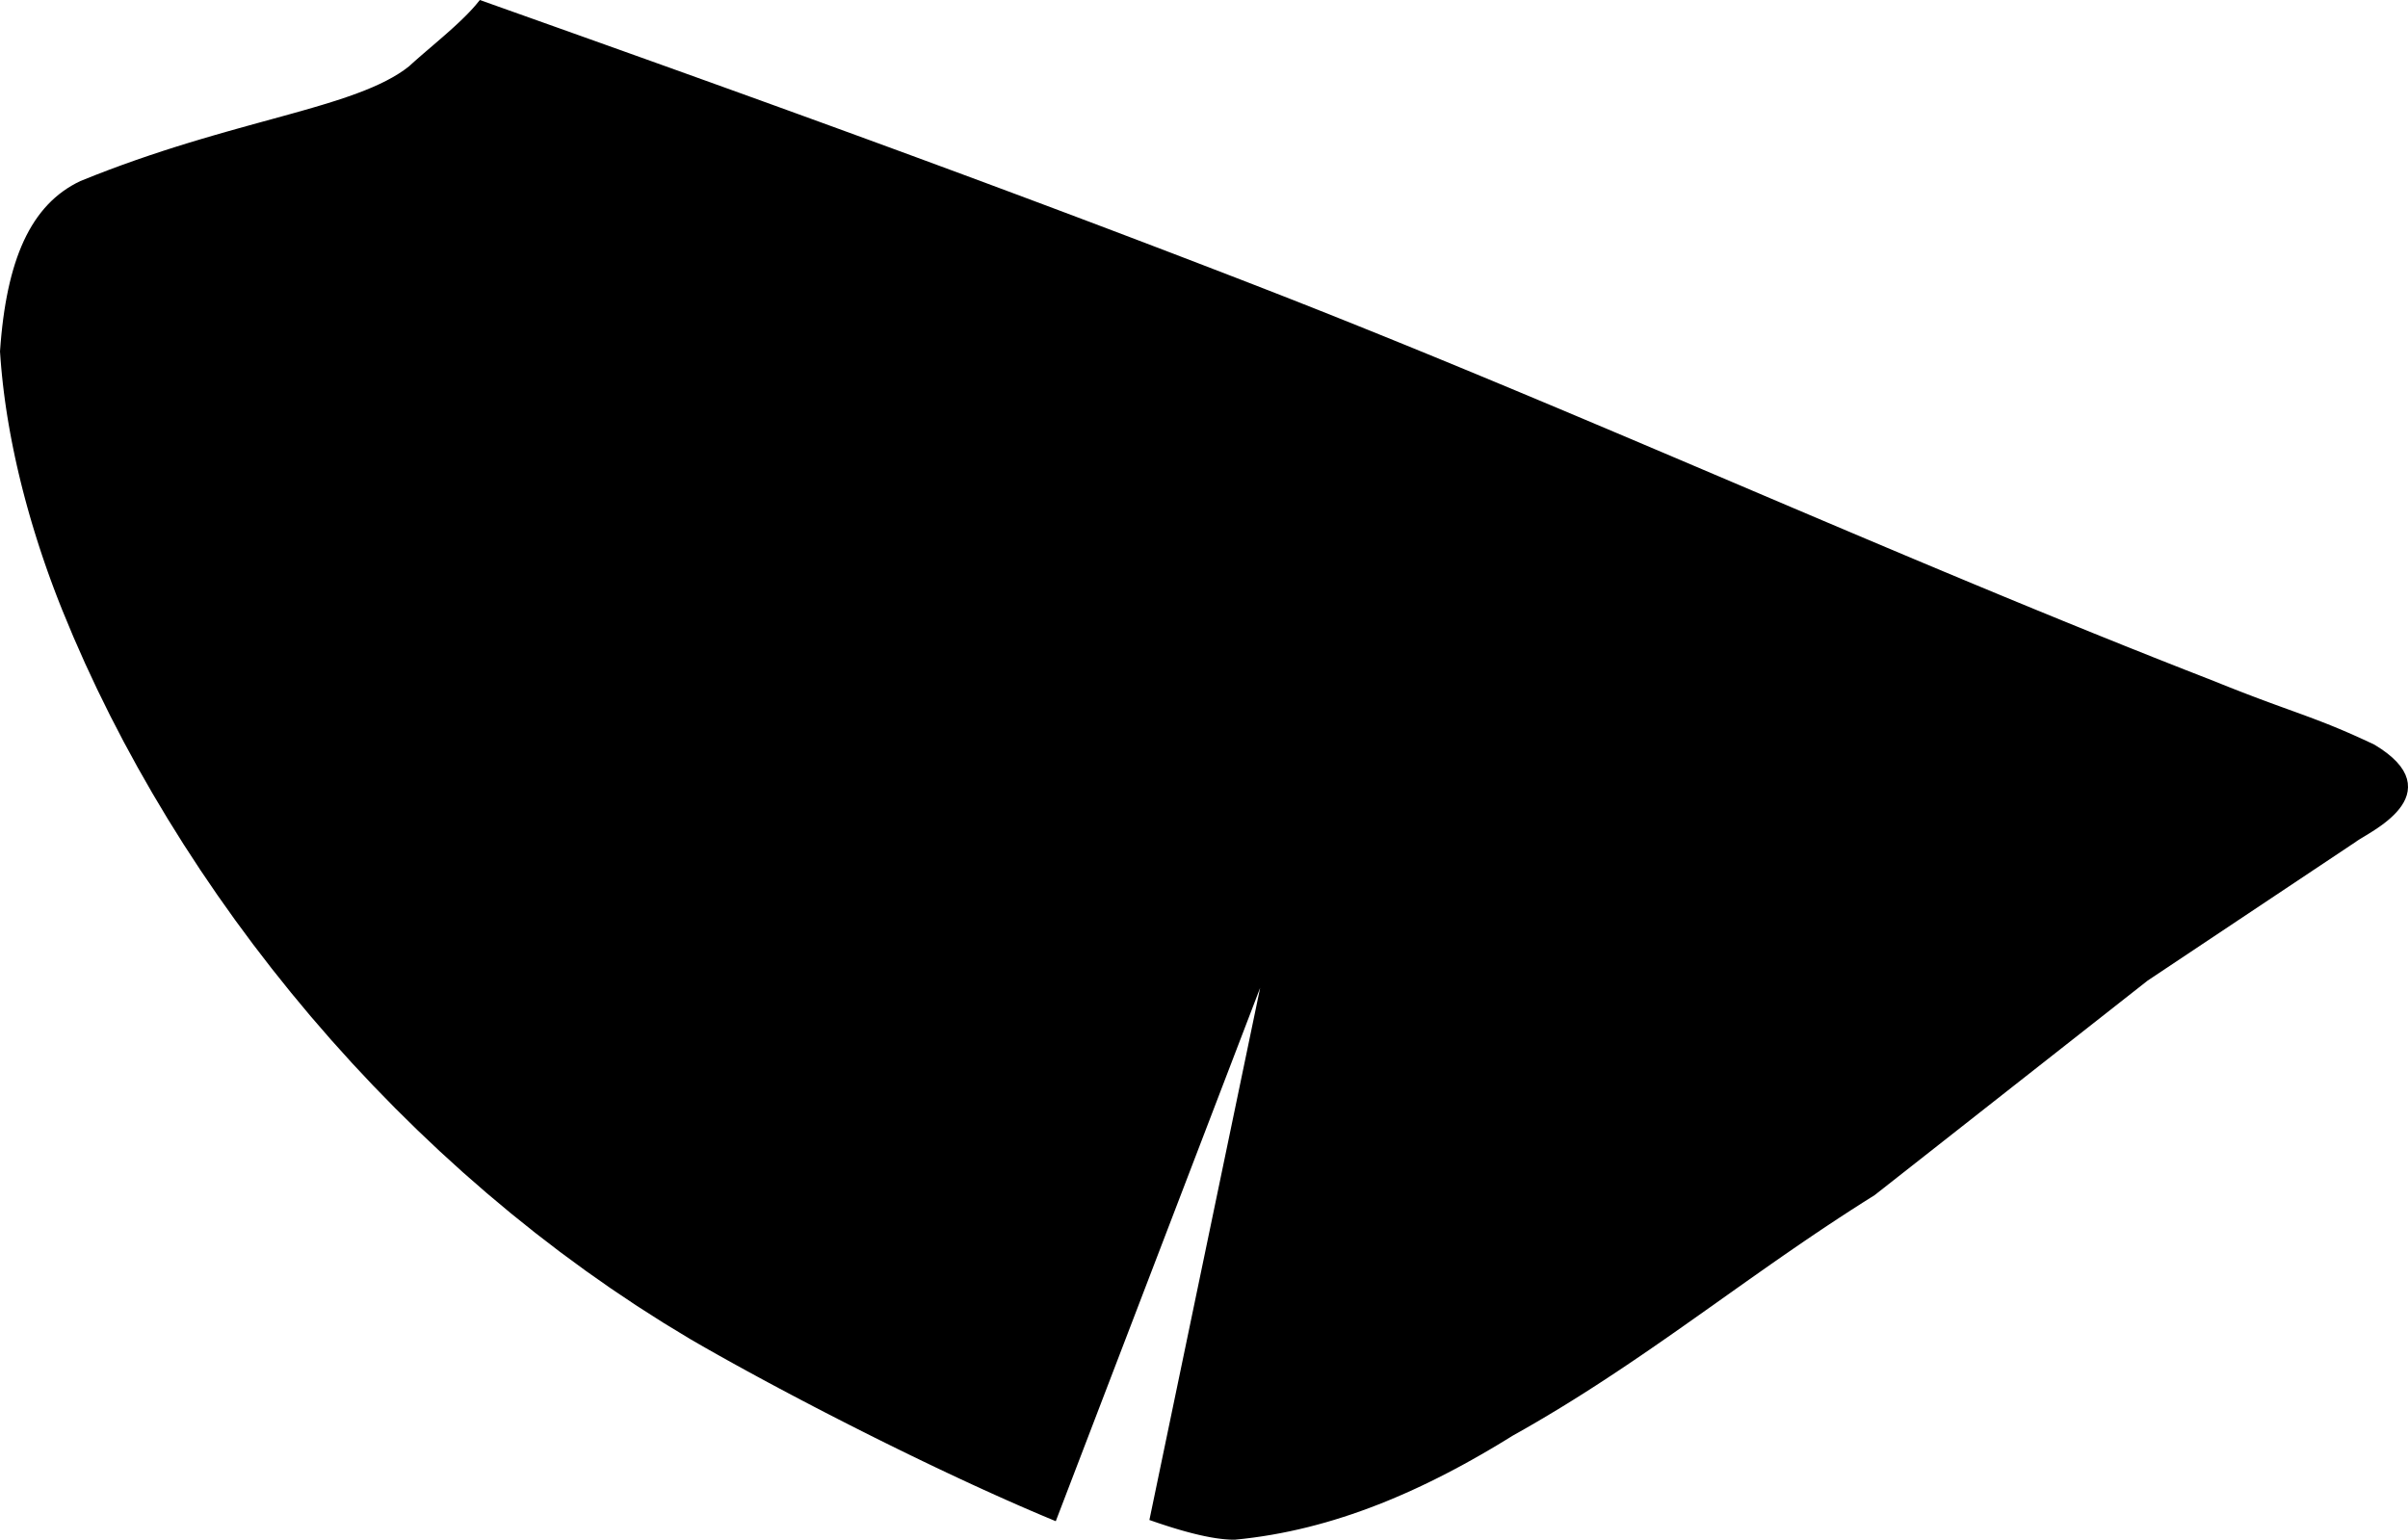 <?xml version="1.0" encoding="utf-8"?>
<!-- Generator: Adobe Illustrator 16.0.0, SVG Export Plug-In . SVG Version: 6.00 Build 0)  -->
<!DOCTYPE svg PUBLIC "-//W3C//DTD SVG 1.1//EN" "http://www.w3.org/Graphics/SVG/1.1/DTD/svg11.dtd">
<svg version="1.1" id="Layer_1" xmlns="http://www.w3.org/2000/svg" xmlns:xlink="http://www.w3.org/1999/xlink" x="0px" y="0px"
	 width="919.576px" height="588.043px" viewBox="0 0 919.576 588.043" enable-background="new 0 0 919.576 588.043"
	 xml:space="preserve">
<path d="M919.49,299.072l-0.323-1.602l-0.575-1.615l-0.835-1.621l-1.101-1.622l-1.375-1.624l-1.66-1.627l-1.958-1.634l-2.271-1.644
	l-2.648-1.681l-2.19-1.034l-2.037-0.946l-1.962-0.894l-1.897-0.849l-1.832-0.805l-1.776-0.767l-1.732-0.732l-1.69-0.702L889.97,277
	l-1.63-0.65l-1.609-0.63l-1.593-0.616l-1.587-0.602l-1.586-0.595l-1.597-0.591l-1.602-0.589l-1.627-0.593l-1.652-0.6l-1.685-0.611
	l-1.729-0.627l-1.771-0.645l-1.825-0.667l-1.89-0.694l-1.955-0.726l-2.032-0.758l-2.112-0.798l-2.205-0.839l-2.295-0.886
	l-2.399-0.934l-2.512-0.99l-2.627-1.047l-2.756-1.112l-11.563-4.519l-11.543-4.561l-11.53-4.602l-11.522-4.642l-11.509-4.676
	l-11.499-4.71l-11.494-4.739l-11.479-4.766l-11.479-4.788l-11.467-4.809l-11.461-4.826l-11.456-4.84l-11.451-4.851l-11.442-4.858
	l-11.442-4.864l-11.438-4.866l-11.436-4.863l-11.433-4.859l-11.436-4.852l-11.429-4.84l-11.43-4.827l-11.434-4.81l-11.431-4.791
	l-11.433-4.766l-11.437-4.741l-11.438-4.711l-11.443-4.679l-11.447-4.644l-11.453-4.605l-11.456-4.563l-11.463-4.519l-11.466-4.47
	l-9.472-3.663l-9.41-3.625l-9.356-3.589l-9.298-3.555l-9.252-3.523l-9.21-3.495l-9.17-3.465l-9.135-3.44l-9.107-3.416l-9.079-3.394
	l-9.056-3.374l-9.042-3.358l-9.03-3.341l-9.018-3.327l-9.02-3.317l-9.016-3.306l-9.025-3.298l-9.029-3.292l-9.045-3.289
	l-9.066-3.288l-9.087-3.287l-9.117-3.291l-9.146-3.294l-9.184-3.302l-9.223-3.309l-9.271-3.319l-9.318-3.332l-9.372-3.347
	l-9.433-3.363l-9.493-3.382l-9.562-3.401L183.242,0l-1.247,1.534l-0.64,0.753l-0.671,0.763l-0.704,0.77l-0.73,0.778l-0.756,0.783
	l-0.782,0.788l-0.803,0.792l-0.822,0.798l-0.842,0.798l-0.855,0.8l-0.872,0.802l-0.883,0.802l-0.893,0.803l-0.901,0.8l-0.907,0.799
	l-0.912,0.797l-0.914,0.793l-0.913,0.79l-0.911,0.784l-0.909,0.781l-0.9,0.772l-0.896,0.767l-0.886,0.759l-0.873,0.753l-0.859,0.743
	l-0.845,0.734l-0.827,0.724l-0.809,0.713l-0.786,0.703l-0.763,0.691l-0.685,0.626l-1.947,1.467l-2.123,1.418l-2.273,1.36
	l-2.423,1.308l-2.569,1.261l-2.713,1.218l-2.854,1.181l-2.992,1.149l-3.127,1.124l-3.26,1.104l-3.389,1.089l-3.513,1.08
	l-3.639,1.078l-3.756,1.081l-3.874,1.091l-3.987,1.105l-4.101,1.128l-4.209,1.153l-4.313,1.188l-4.418,1.227l-4.518,1.272
	L81.634,51.7l-4.709,1.382l-4.802,1.445l-4.891,1.516l-4.977,1.592l-5.06,1.676l-5.141,1.761l-5.22,1.858l-5.294,1.957l-5.367,2.065
	l-5.481,2.195l-1.764,0.882l-1.69,0.944l-1.635,1.017l-1.583,1.09l-1.53,1.164l-1.476,1.238l-1.425,1.312l-1.37,1.386l-1.319,1.461
	l-1.265,1.533l-1.215,1.608l-1.162,1.683l-1.111,1.757l-1.061,1.831l-1.01,1.905l-0.961,1.98l-0.912,2.057l-0.863,2.131
	l-0.815,2.207l-0.769,2.283l-0.722,2.36l-0.677,2.436l-0.63,2.514l-0.586,2.592l-0.541,2.671l-0.498,2.75l-0.455,2.829l-0.412,2.909
	l-0.369,2.99l-0.328,3.07l-0.286,3.153L0,134.216l0.221,3.157l0.253,3.073l0.294,3.085l0.332,3.093l0.371,3.102l0.408,3.109
	l0.446,3.116l0.484,3.12l0.521,3.126l0.555,3.13l0.59,3.131l0.625,3.134l0.657,3.135l0.691,3.134l0.724,3.133l0.755,3.13
	l0.787,3.129l0.817,3.124l0.849,3.119l0.875,3.112l0.905,3.106l0.936,3.098l0.96,3.089l0.986,3.079l1.016,3.07l1.039,3.057
	l1.063,3.044l1.089,3.03l1.113,3.017l1.136,3l1.158,2.983l1.183,2.971l4.188,10.076l4.439,10.063l4.684,10.035l4.926,10.003
	l5.165,9.963l5.399,9.918l5.632,9.863l5.854,9.801l6.082,9.735l6.301,9.658l6.52,9.576l6.729,9.487l6.942,9.392l7.146,9.285
	l7.349,9.18l7.548,9.06l7.741,8.933l7.936,8.805l8.123,8.664l8.307,8.519l8.486,8.367l8.664,8.205l8.838,8.039l9.01,7.86
	l9.174,7.685l9.337,7.494l9.496,7.299l9.651,7.093l9.807,6.885l9.953,6.67l10.097,6.445l10.238,6.213l3.322,1.922l3.451,1.976
	l3.583,2.021l3.704,2.075l3.822,2.117l3.93,2.16l4.032,2.19l4.126,2.229l4.214,2.254l4.29,2.274l4.368,2.302l4.427,2.31l4.491,2.327
	l4.537,2.332l4.581,2.334l4.617,2.336l4.644,2.328l4.666,2.315l4.682,2.308l4.685,2.289l4.684,2.265l4.678,2.245l4.662,2.209
	l4.638,2.177l4.605,2.14l4.573,2.096l4.526,2.048l4.472,2l4.416,1.948l4.345,1.885l4.275,1.824l5.536,2.315l78.05-203.717
	l-42.298,203.258l2.377,0.82l1.185,0.405l1.18,0.39l1.162,0.381l1.148,0.371l1.134,0.36l1.123,0.345l1.111,0.336l1.094,0.325
	l1.083,0.31l1.068,0.3l1.052,0.284l1.039,0.276l1.024,0.261l1.008,0.248l0.994,0.239l0.979,0.222l0.961,0.209l0.95,0.197l0.93,0.182
	l0.917,0.172l0.902,0.152l0.884,0.144l0.868,0.127l0.854,0.108l0.835,0.101l0.818,0.082l0.8,0.067l0.784,0.054l0.771,0.034
	l0.752,0.024l0.796,0.003l3.615-0.376l3.529-0.438l3.518-0.508l3.497-0.569l3.479-0.638l3.462-0.698l3.45-0.765l3.433-0.822
	l3.412-0.887l3.402-0.938l3.383-1l3.373-1.06l3.355-1.108l3.34-1.166l3.327-1.22l3.312-1.269l3.299-1.321l3.286-1.369l3.276-1.418
	l3.26-1.463l3.249-1.508l3.238-1.552l3.224-1.601l3.214-1.637l3.204-1.677l3.194-1.719l3.181-1.761l3.169-1.793l3.164-1.832
	l3.153-1.862l3.143-1.901l3.109-1.914l4.677-2.638l4.641-2.688l4.574-2.711l4.521-2.731l4.464-2.757l4.413-2.776l4.367-2.797
	l4.321-2.817l4.286-2.834l4.253-2.845l4.225-2.864l4.195-2.878l4.18-2.887l4.159-2.903l4.145-2.908l4.137-2.918l4.136-2.924
	l4.134-2.927l4.137-2.938l4.147-2.937l4.155-2.942l4.178-2.94l4.193-2.942l4.225-2.941l4.25-2.937l4.282-2.935l4.323-2.928
	l4.366-2.922l4.41-2.914l4.461-2.906l4.516-2.894l4.644-2.926l104.273-81.946l79.554-53.044l0.51-0.366l0.621-0.398l0.764-0.471
	l0.886-0.535l0.985-0.596l1.068-0.652l1.135-0.707l1.183-0.762l1.215-0.813l1.236-0.867l1.237-0.92l1.222-0.974l1.191-1.022
	l1.147-1.079l1.086-1.127l1.007-1.184l0.914-1.239l0.804-1.302l0.669-1.36l0.515-1.422l0.338-1.481l0.134-1.533L919.49,299.072z"/>
</svg>
